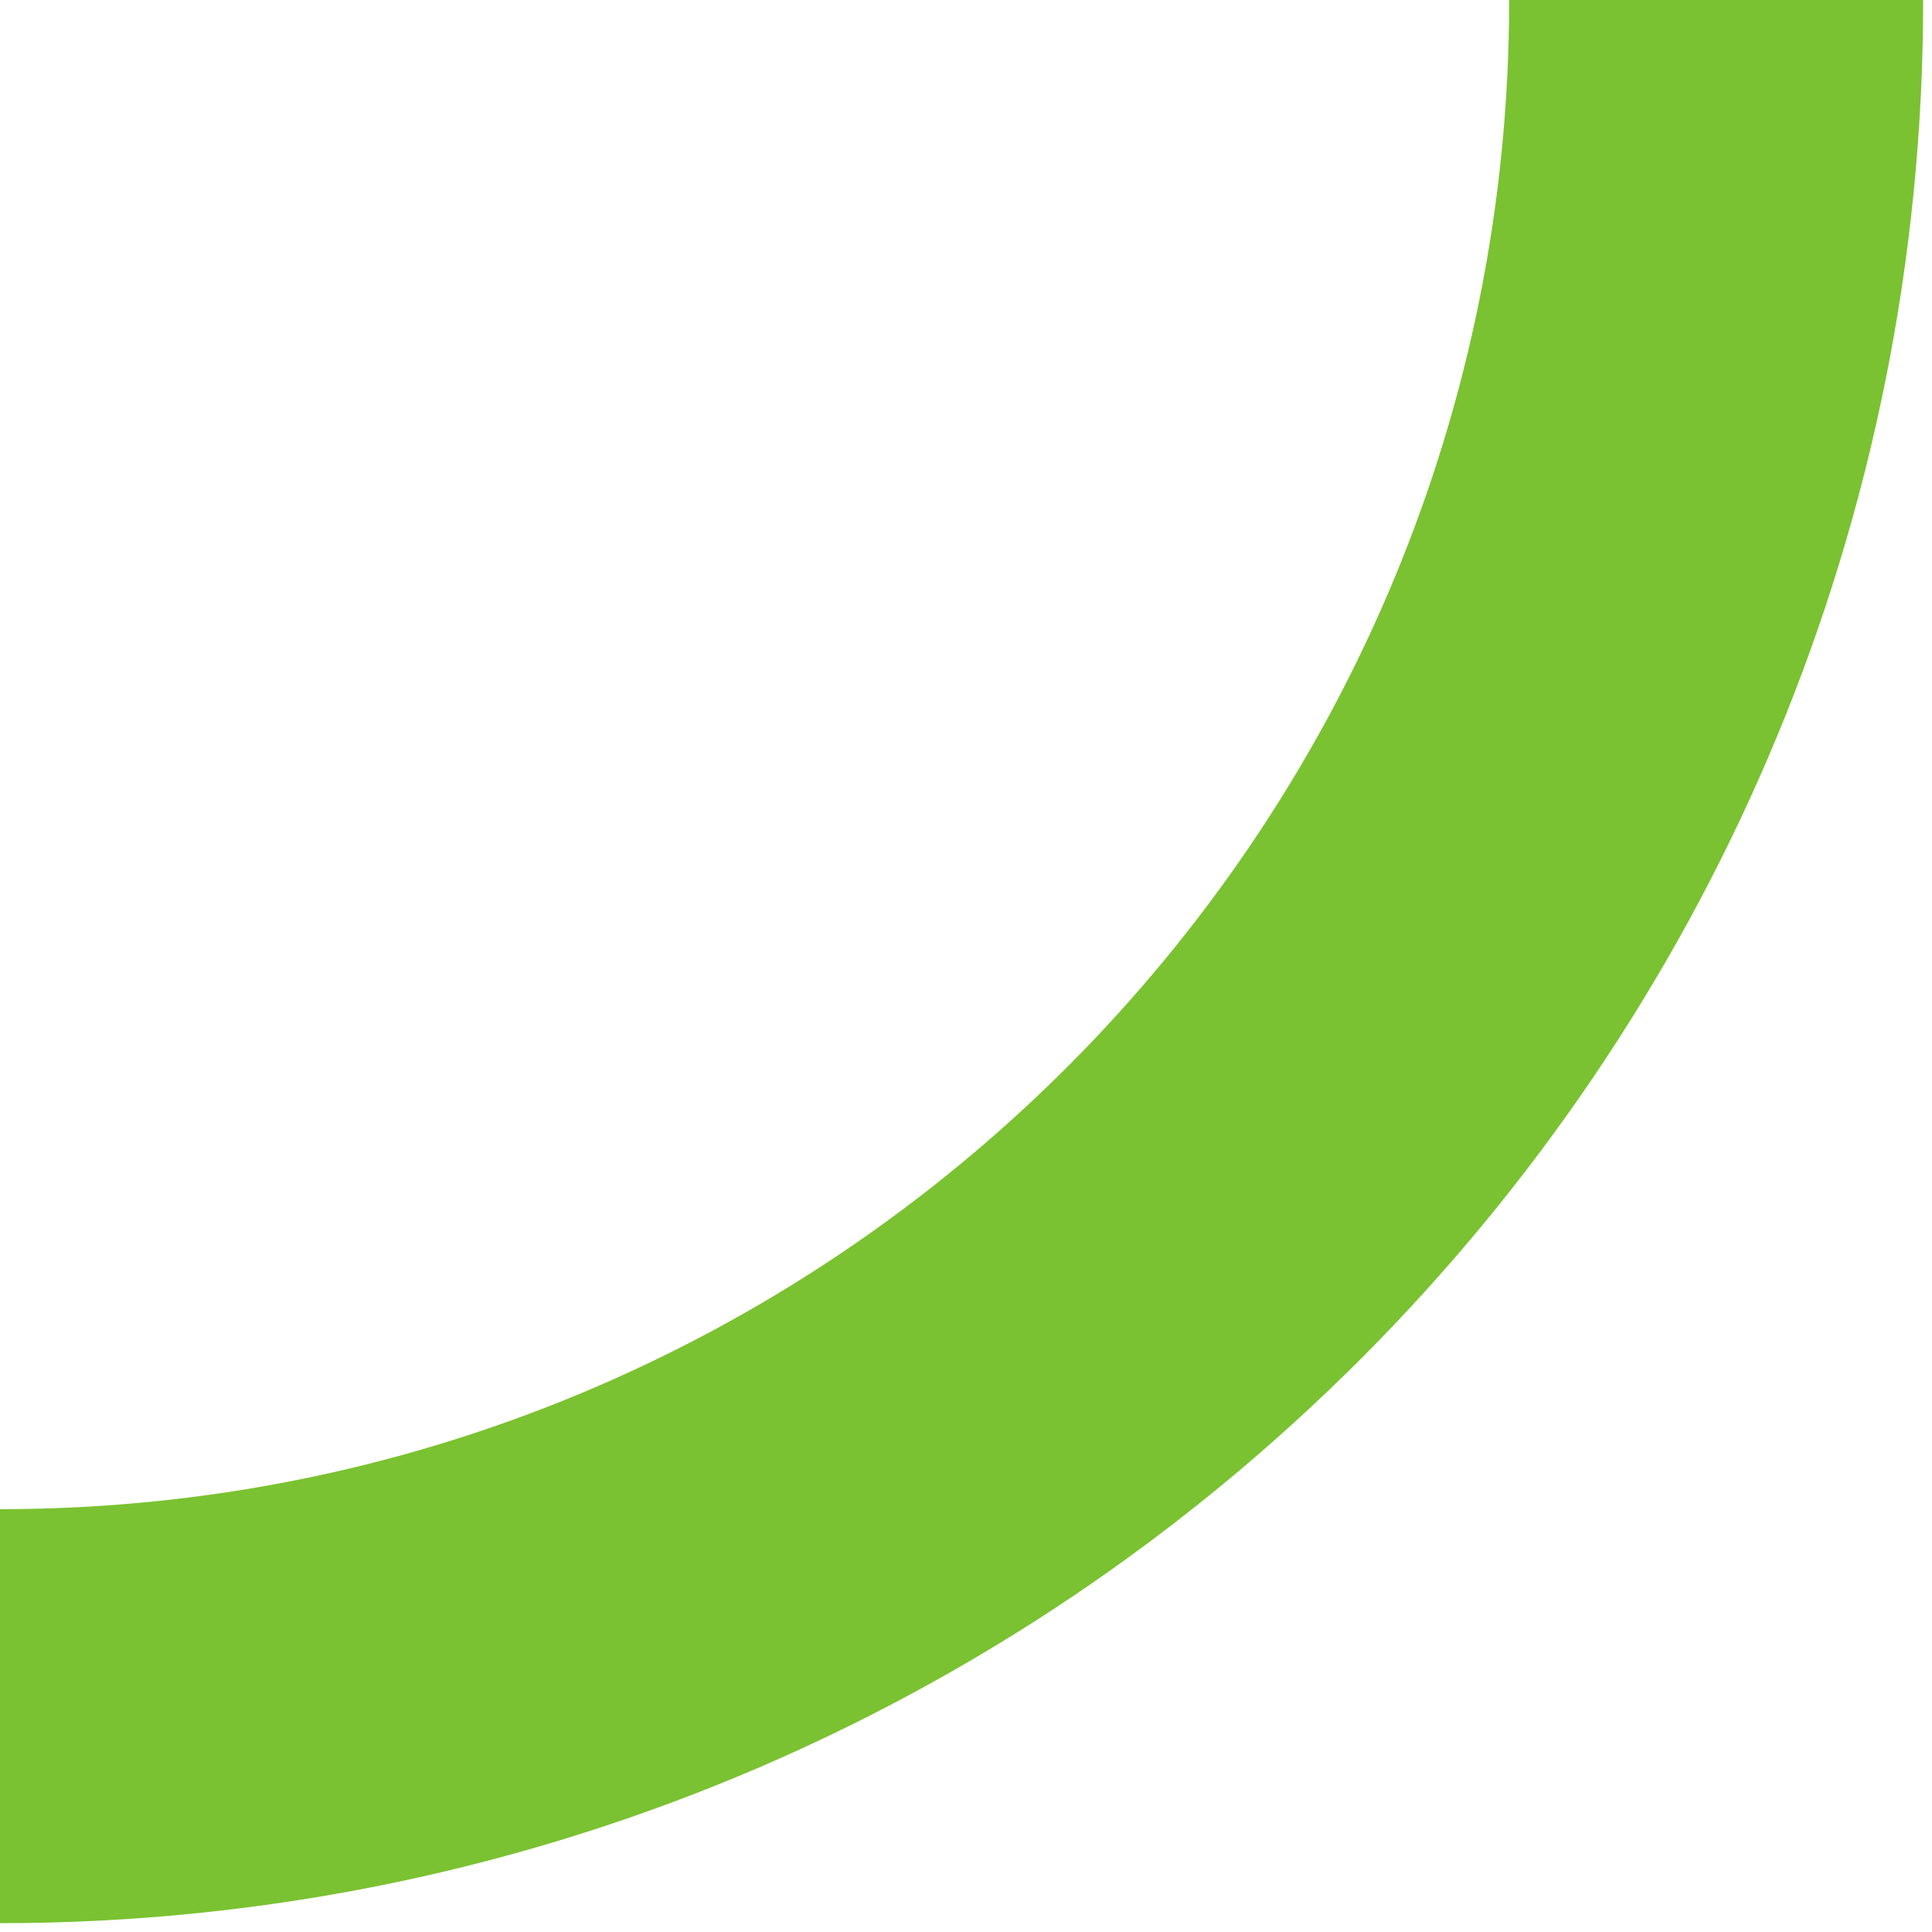 <svg width="14" height="14" viewBox="0 0 14 14" fill="none" xmlns="http://www.w3.org/2000/svg">
<path d="M-0 12.436C3.497 12.436 6.657 10.992 8.916 8.669C11.094 6.429 12.436 3.371 12.436 1.42514e-05" stroke="#7AC231" stroke-width="3"/>
</svg>
